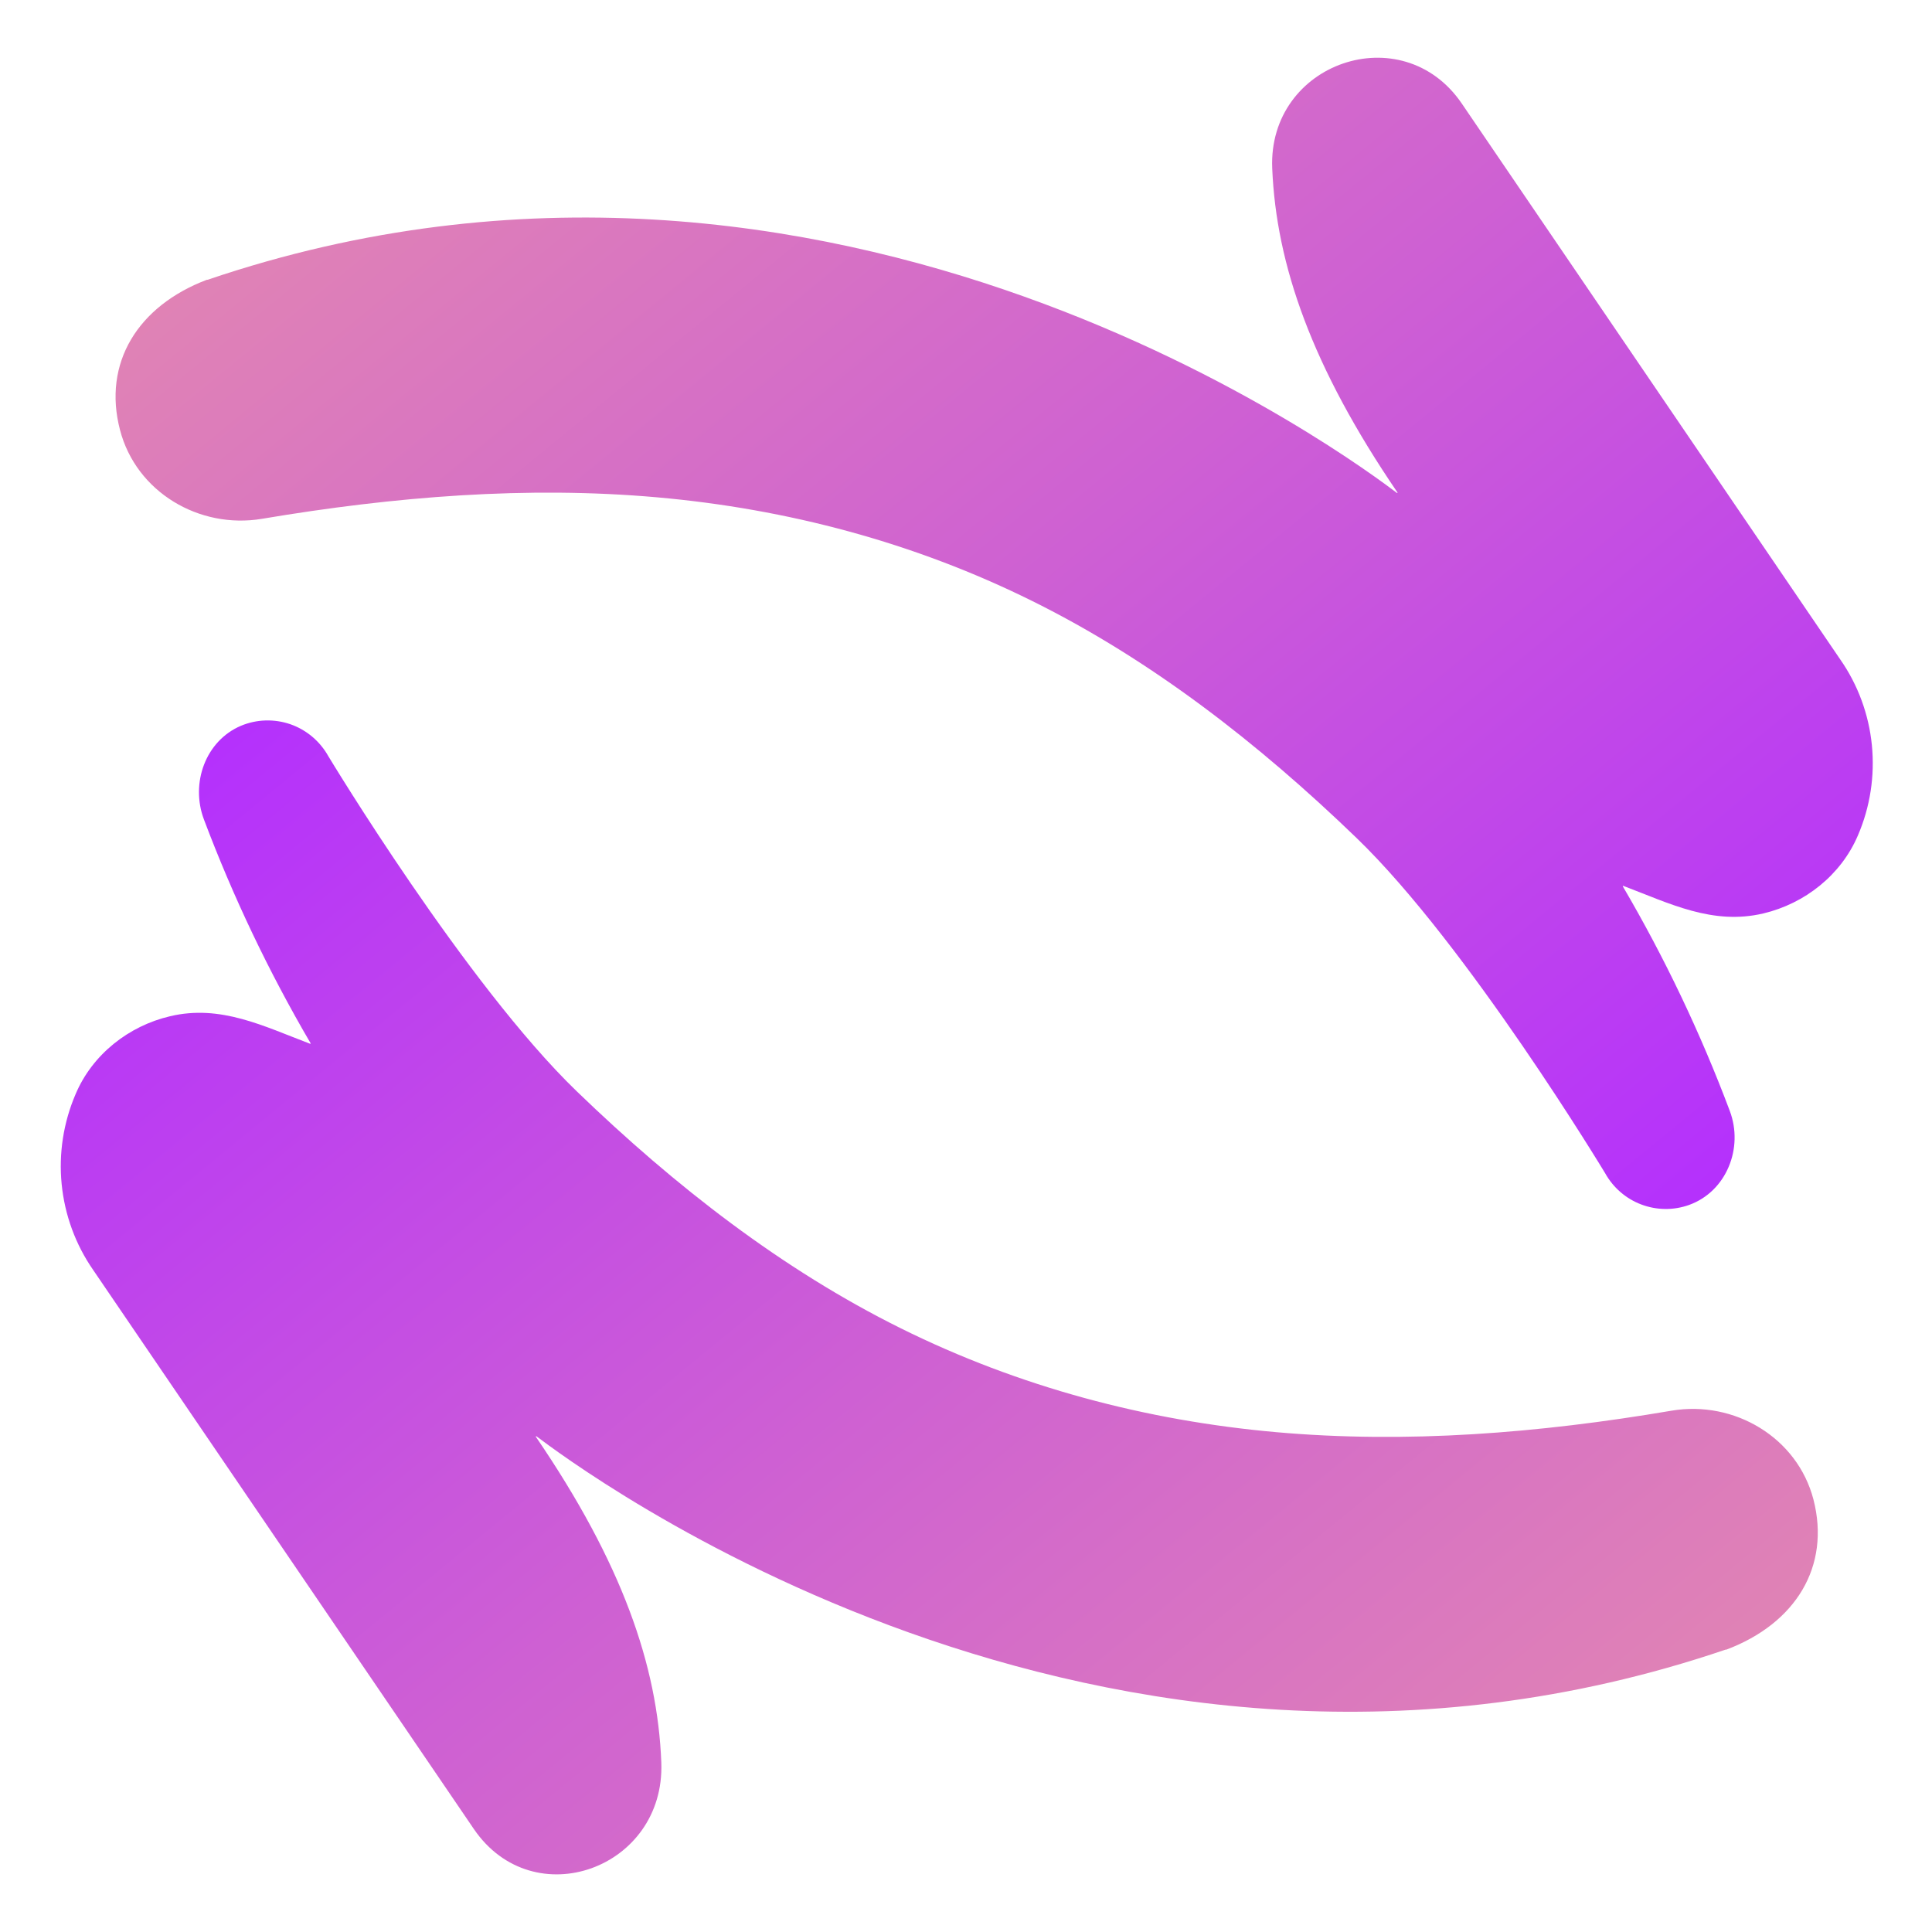 
<svg width="24" height="24" viewBox="0 0 24 24" fill="none" xmlns="http://www.w3.org/2000/svg">
<path d="M22.861 8.193L18.158 1.285C17.419 0.202 15.749 0.777 15.804 2.092C15.854 3.291 16.298 4.56 17.36 6.118C17.36 6.119 17.36 6.12 17.36 6.121C17.36 6.122 17.36 6.123 17.359 6.123C17.358 6.124 17.358 6.124 17.357 6.125C17.356 6.125 17.355 6.125 17.354 6.124C16.919 5.797 10.368 0.83 2.58 3.475H2.571C1.712 3.8 1.273 4.51 1.491 5.342C1.692 6.113 2.475 6.575 3.253 6.445C4.907 6.167 6.549 6.035 8.163 6.178C9.777 6.321 11.356 6.738 12.827 7.468C14.297 8.197 15.629 9.229 16.854 10.412C18.23 11.74 19.939 14.573 19.939 14.573C20.039 14.753 20.198 14.891 20.39 14.963C20.581 15.035 20.791 15.037 20.983 14.968C21.446 14.801 21.662 14.262 21.488 13.8C21.125 12.834 20.681 11.901 20.16 11.012C20.159 11.011 20.159 11.01 20.159 11.009C20.159 11.007 20.159 11.006 20.16 11.005C20.161 11.005 20.162 11.004 20.163 11.004C20.164 11.004 20.165 11.004 20.166 11.005C20.742 11.223 21.274 11.496 21.905 11.347C22.419 11.225 22.87 10.871 23.08 10.377C23.232 10.024 23.291 9.638 23.253 9.256C23.215 8.874 23.08 8.507 22.861 8.193Z" fill="url(#paint0_linear_0_1)"/>
<path d="M1.156 15.774L5.886 22.72C6.626 23.806 8.265 23.211 8.215 21.894C8.169 20.689 7.726 19.415 6.658 17.85C6.655 17.845 6.658 17.839 6.664 17.842C7.1 18.169 13.653 23.136 21.437 20.492C21.44 20.492 21.443 20.492 21.446 20.492C22.306 20.168 22.742 19.459 22.527 18.626C22.326 17.856 21.543 17.393 20.765 17.524C19.111 17.805 17.47 17.934 15.855 17.791C14.24 17.648 12.661 17.23 11.191 16.501C9.721 15.772 8.389 14.739 7.165 13.557C5.788 12.229 4.08 9.396 4.08 9.396C3.976 9.209 3.808 9.067 3.608 8.997C3.408 8.928 3.189 8.934 2.993 9.016C2.553 9.203 2.364 9.729 2.533 10.179C2.896 11.142 3.339 12.072 3.858 12.959C3.858 12.96 3.859 12.961 3.859 12.962C3.858 12.963 3.858 12.964 3.857 12.965C3.857 12.965 3.856 12.966 3.855 12.966C3.854 12.967 3.853 12.966 3.852 12.966C3.276 12.748 2.741 12.475 2.113 12.624C1.599 12.744 1.147 13.099 0.939 13.592C0.788 13.944 0.728 14.329 0.766 14.711C0.804 15.093 0.938 15.459 1.156 15.774Z" fill="url(#paint1_linear_0_1)"/>
<defs>
<linearGradient id="paint0_linear_0_1" x1="24.42" y1="21.561" x2="-3.475" y2="-12.467" gradientUnits="userSpaceOnUse">
<stop offset="0.15" stop-color="#B32EFF"/>
<stop offset="0.42" stop-color="#CE60D3"/>
<stop offset="0.65" stop-color="#E185B3"/>
<stop offset="0.84" stop-color="#EE9C9F"/>
<stop offset="0.96" stop-color="#F2A498"/>
</linearGradient>
<linearGradient id="paint1_linear_0_1" x1="-0.404" y1="2.406" x2="27.492" y2="36.435" gradientUnits="userSpaceOnUse">
<stop offset="0.15" stop-color="#B32EFF"/>
<stop offset="0.42" stop-color="#CE60D3"/>
<stop offset="0.65" stop-color="#E185B3"/>
<stop offset="0.84" stop-color="#EE9C9F"/>
<stop offset="0.96" stop-color="#F2A498"/>
</linearGradient>
</defs>
</svg>
